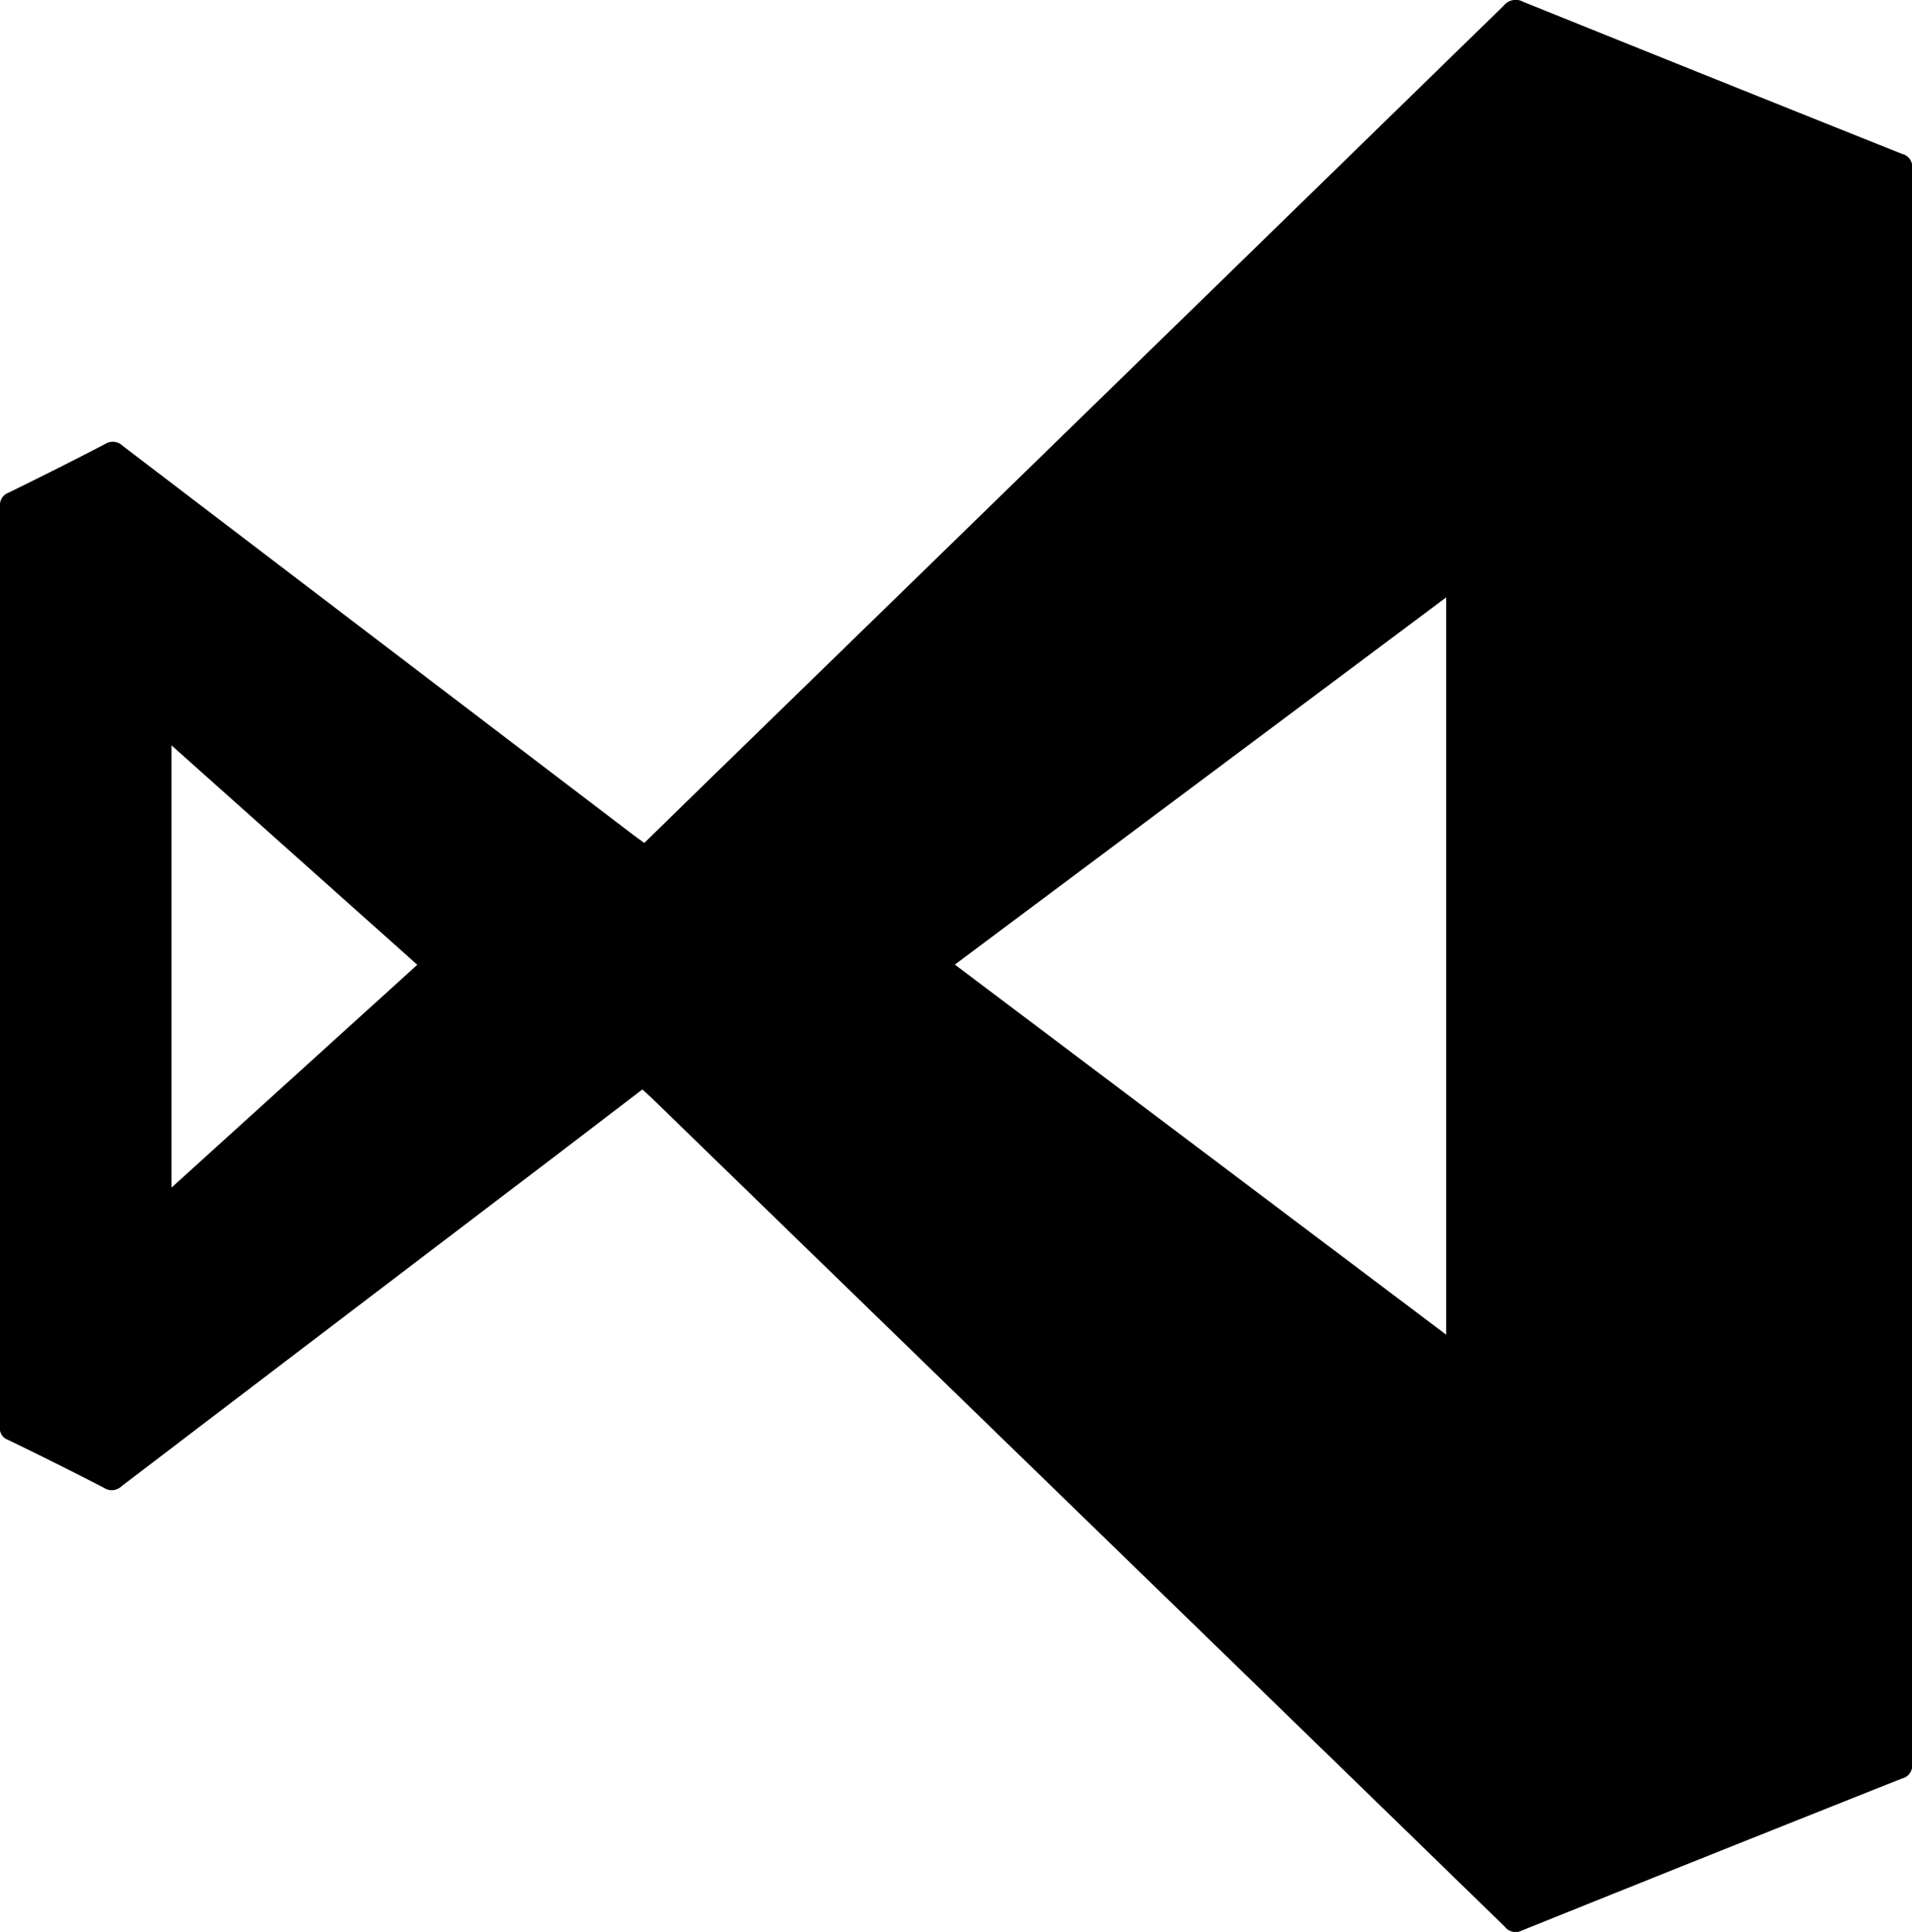 <svg xmlns="http://www.w3.org/2000/svg" viewBox="0 0 292.19 295.22"><title>vs</title><g id="Layer_2" data-name="Layer 2"><g id="prog"><g id="vs"><path d="M98.17,166.48l-13.09,10Q51.83,201.76,18.59,227.1a2.15,2.15,0,0,1-2.68.27Q8.59,223.58,1.17,220A1.83,1.83,0,0,1,0,218Q0,147.7,0,77.36a2,2,0,0,1,1.3-2.07c4.94-2.42,9.86-4.88,14.73-7.42a2.17,2.17,0,0,1,2.72.26q39,29.74,78,59.43c.53.4,1.08.79,1.71,1.25l9.22-9Q168.75,60.38,229.78.88a2.35,2.35,0,0,1,3-.6q28.93,11.67,57.9,23.24a2,2,0,0,1,1.53,2.2q0,121.94,0,243.89a2,2,0,0,1-1.54,2.16Q261.59,283.32,232.58,295a2.07,2.07,0,0,1-2.62-.58q-30.52-29.69-61.07-59.33L99.73,167.92C99.28,167.49,98.82,167.08,98.17,166.48Zm47.75-19.08L221,203.95V91.29ZM26.21,181.48l37.56-34.05L26.21,113.9Z"/></g></g></g></svg>